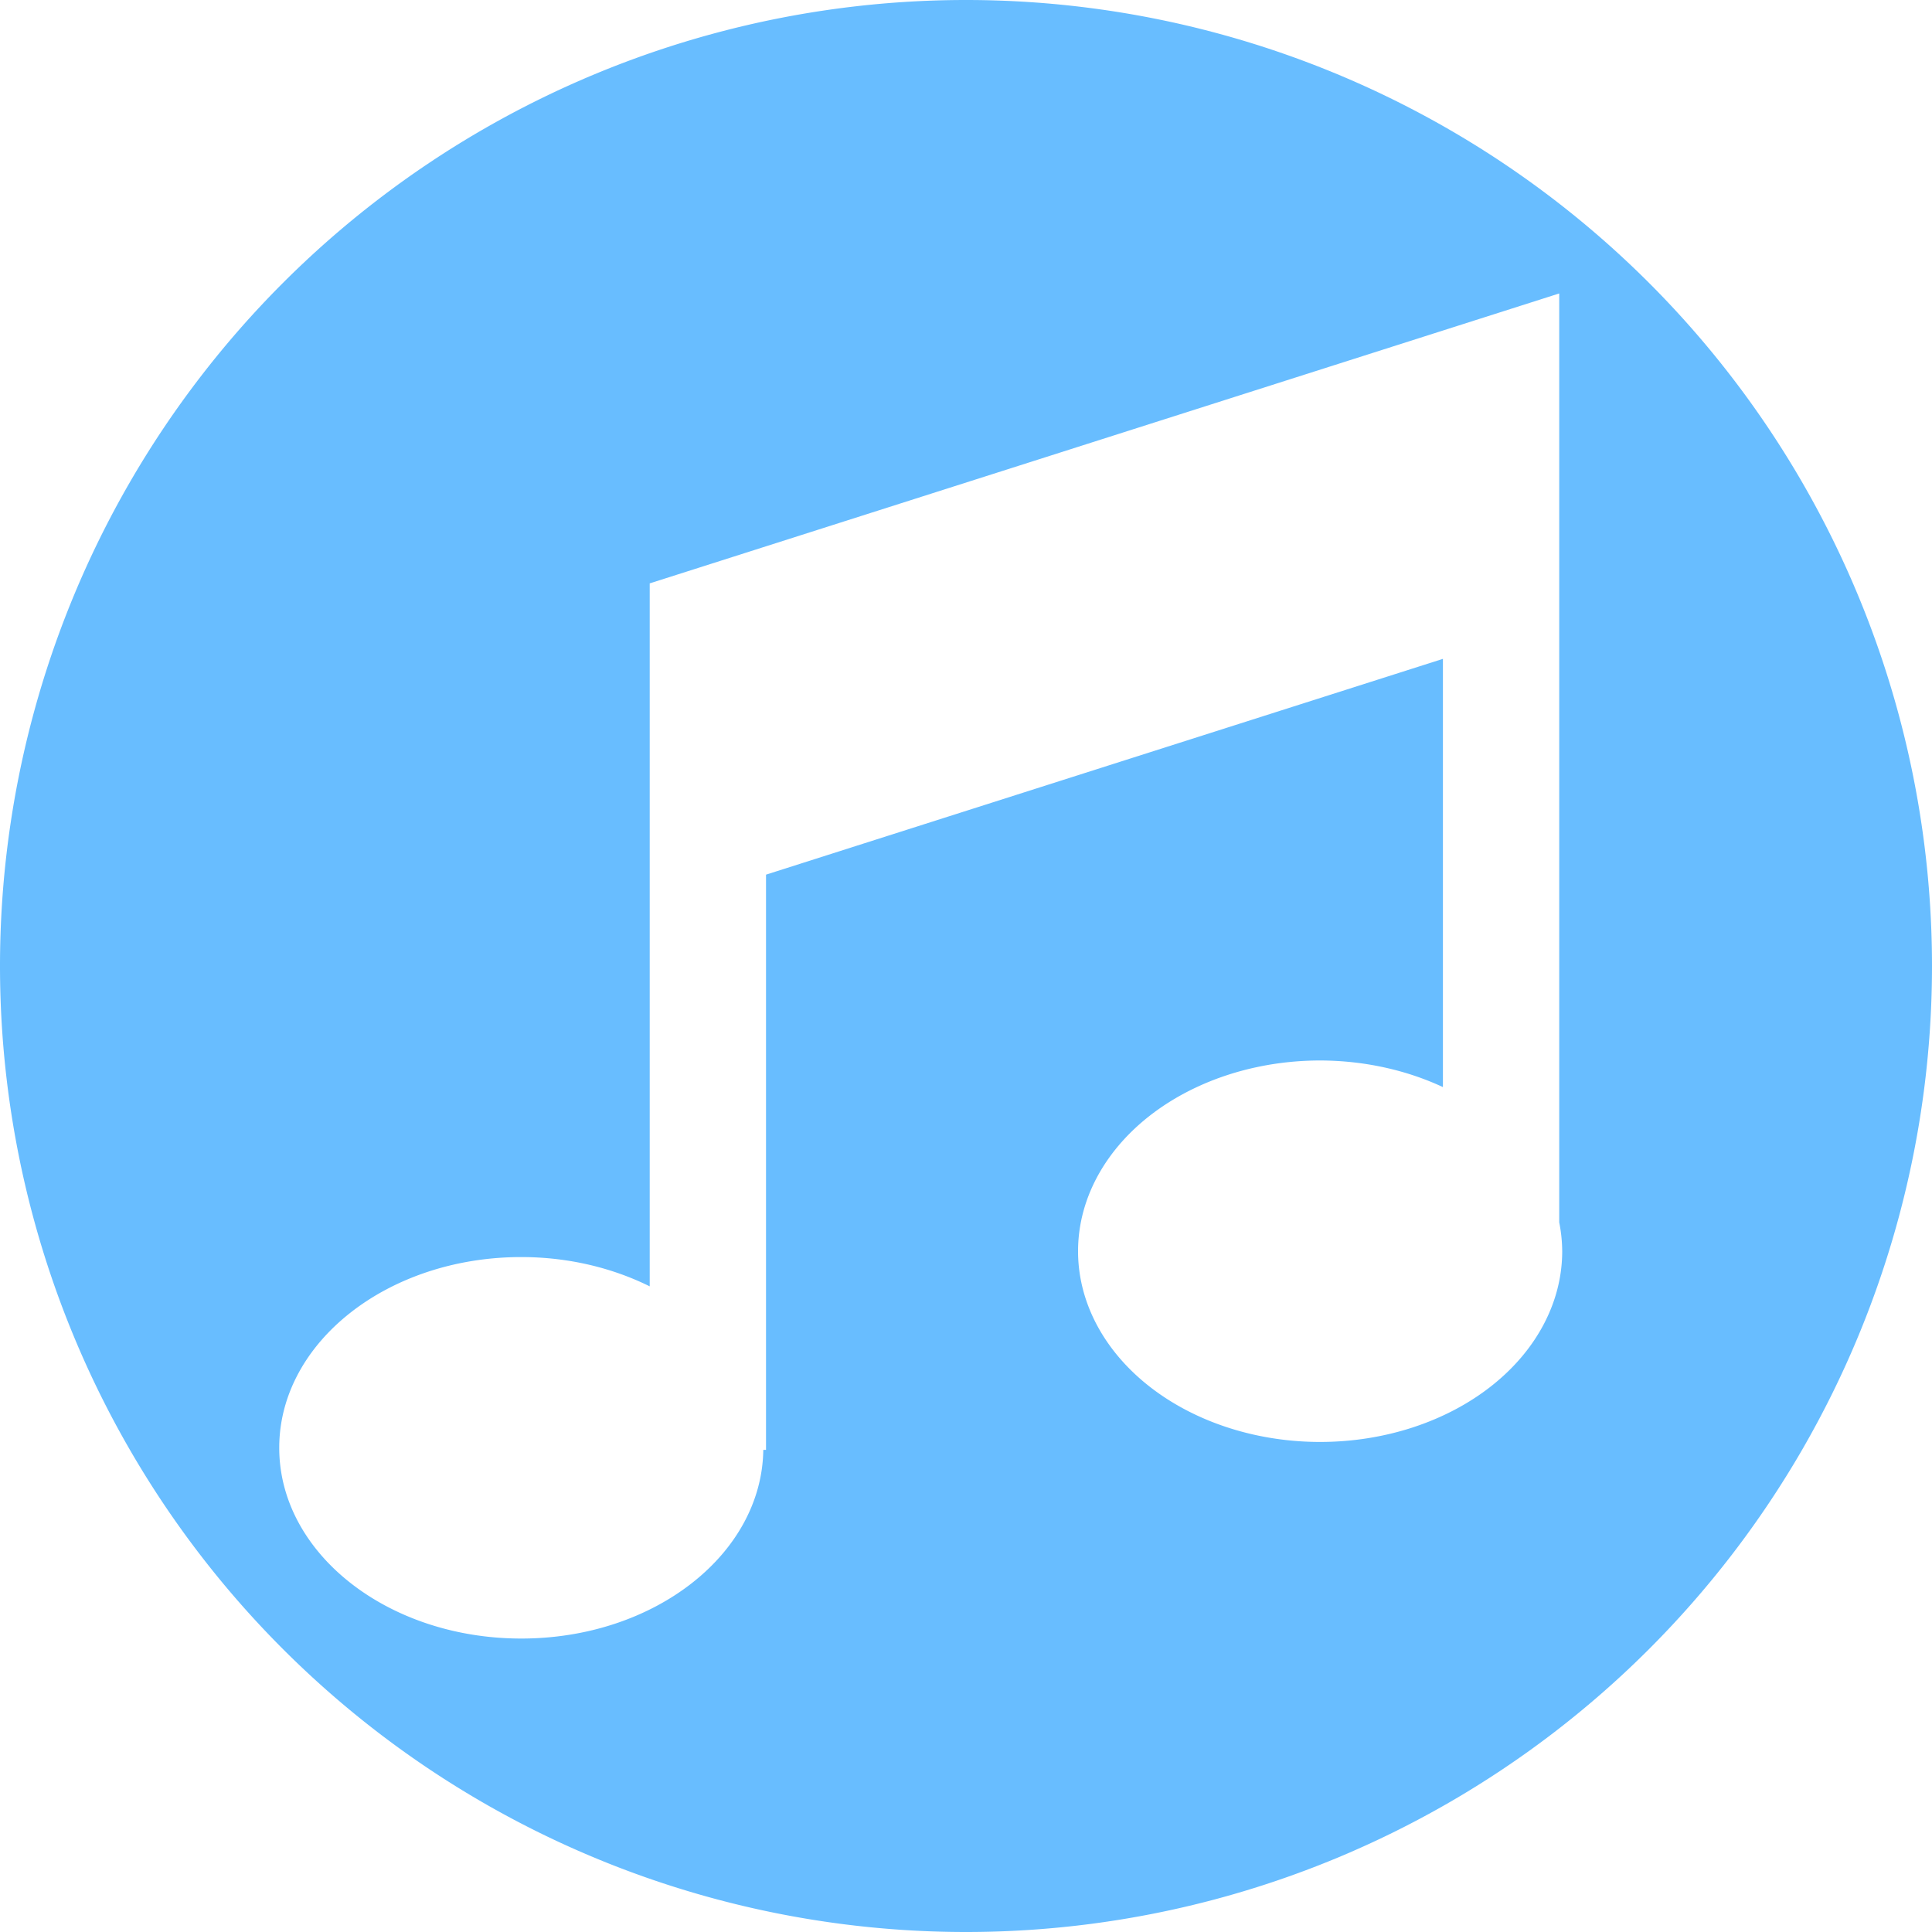 <?xml version="1.0" encoding="UTF-8" standalone="no"?>
<!-- Created with Inkscape (http://www.inkscape.org/) -->

<svg
   xmlns:dc="http://purl.org/dc/elements/1.1/"
   xmlns:cc="http://creativecommons.org/ns#"
   xmlns:rdf="http://www.w3.org/1999/02/22-rdf-syntax-ns#"
   xmlns:svg="http://www.w3.org/2000/svg"
   xmlns="http://www.w3.org/2000/svg"
   xmlns:sodipodi="http://sodipodi.sourceforge.net/DTD/sodipodi-0.dtd"
   xmlns:inkscape="http://www.inkscape.org/namespaces/inkscape"
   width="256"
   height="256"
   viewBox="0 0 256 256"
   id="svg2"
   version="1.1"
   inkscape:version="0.92.2 (5c3e80d, 2017-08-06)"
   sodipodi:docname="folder-music-symbolic.svg">
  <defs
     id="defs4" />
  <sodipodi:namedview
     id="base"
     pagecolor="#ffffff"
     bordercolor="#666666"
     borderopacity="1.0"
     inkscape:pageopacity="0.0"
     inkscape:pageshadow="2"
     inkscape:zoom="3.3125"
     inkscape:cx="128"
     inkscape:cy="128"
     inkscape:document-units="px"
     inkscape:current-layer="layer1"
     showgrid="false"
     units="px"
     inkscape:window-width="1920"
     inkscape:window-height="1048"
     inkscape:window-x="0"
     inkscape:window-y="0"
     inkscape:window-maximized="1" />
  <g
     inkscape:label="Layer 1"
     inkscape:groupmode="layer"
     id="layer1"
     transform="translate(0,-796.362)">
    <g
       style="opacity:0.97;fill:#ffffff;fill-opacity:1;stroke:none"
       id="g4248"
       transform="matrix(8.425,0,0,2.964,-262.526,811.344)" />
    <path
       style="fill:#68bdff;fill-opacity:1;stroke:none;stroke-width:35.882;stroke-miterlimit:4;stroke-dasharray:none;stroke-opacity:1"
       d="M 128 0 A 128 128 0 0 0 0 128 A 128 128 0 0 0 128 256 A 128 128 0 0 0 256 128 A 128 128 0 0 0 128 0 z M 206.605 38.885 L 206.605 72.631 L 206.605 82.393 L 206.605 161.967 A 32.076 25.273 0 0 1 207 165.793 A 32.076 25.273 0 0 1 174.926 191.066 A 32.076 25.273 0 0 1 142.848 165.793 A 32.076 25.273 0 0 1 174.926 140.52 A 32.076 25.273 0 0 1 191.195 144.045 L 191.195 87.303 L 101.502 115.895 L 101.502 192.113 L 101.141 192.117 C 100.952 205.947 86.672 217.115 69.074 217.115 C 51.359 217.115 37 205.8 37 191.842 C 37 177.884 51.359 166.568 69.074 166.568 C 75.333 166.568 81.154 168.005 86.09 170.447 L 86.09 120.805 L 86.09 100.582 L 86.09 77.301 L 206.605 38.885 z "
       transform="translate(0,796.362)"
       id="path814" />
    <g
       transform="matrix(1.541,0,0,1.308,228.994,-257.532)"
       id="g899"
       style="fill:#ffffff;fill-opacity:1" />
  </g>
</svg>
